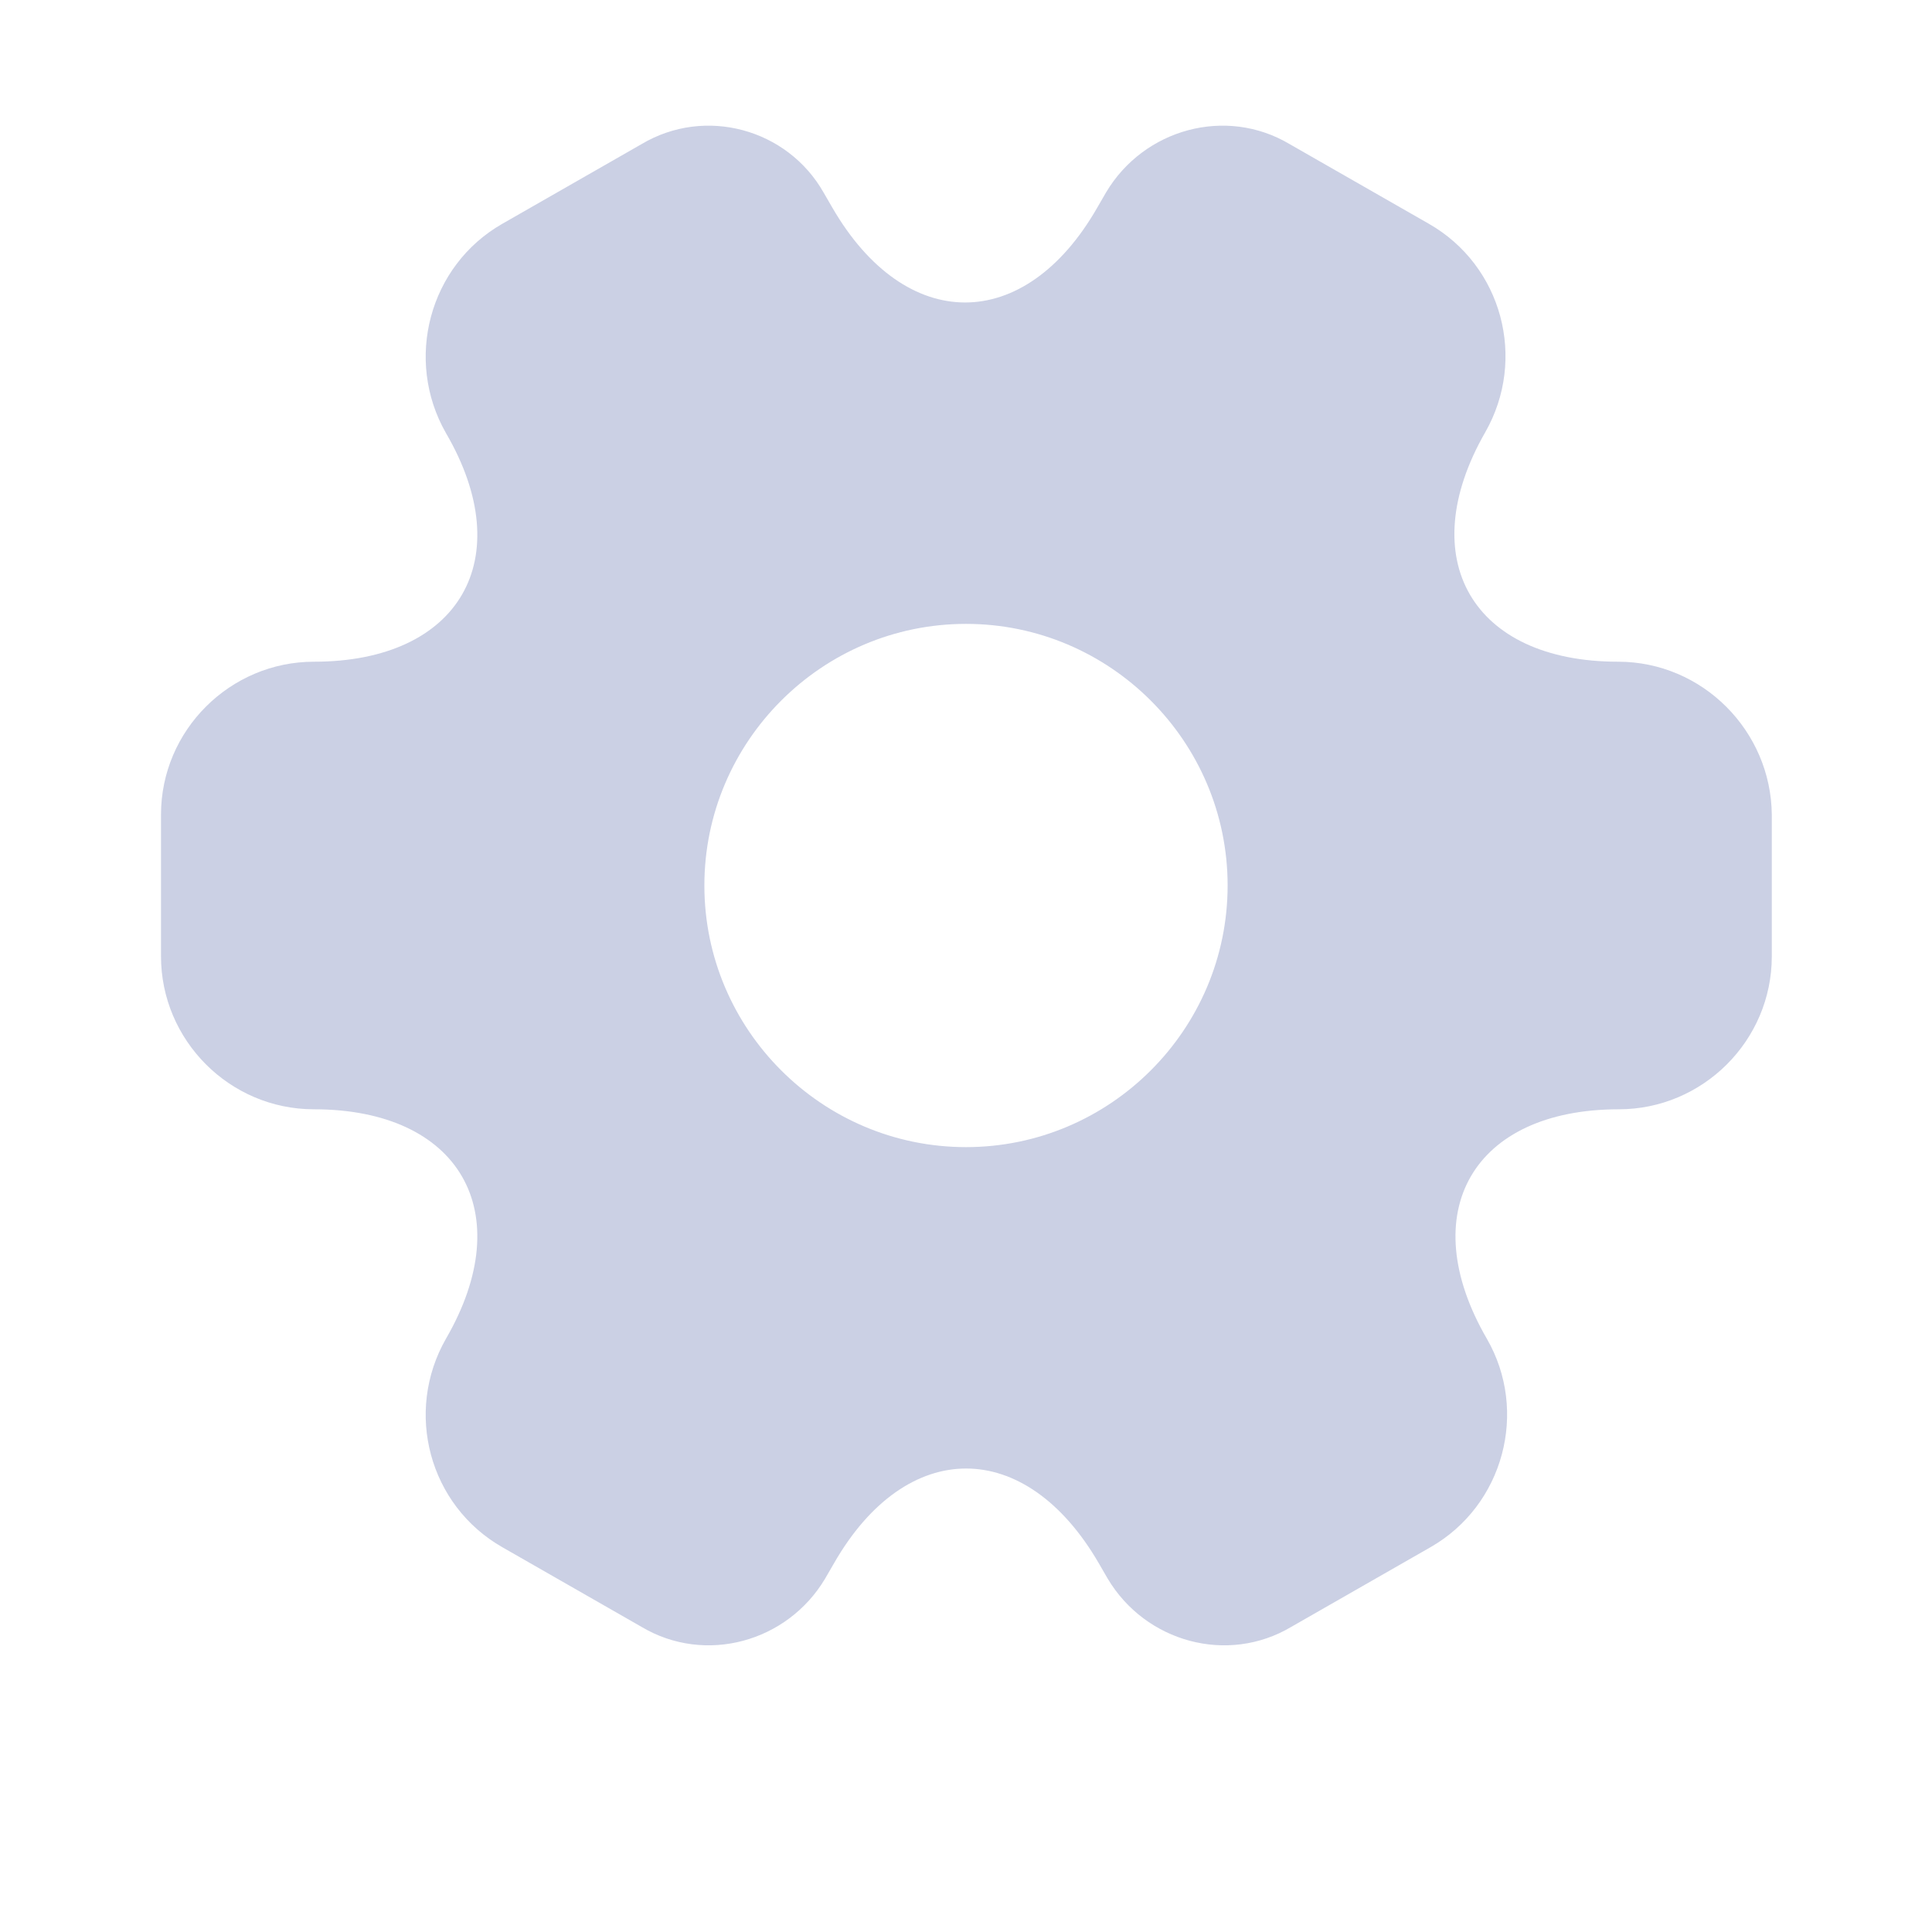 <svg width="24" height="24" viewBox="0 0 24 24" fill="none" xmlns="http://www.w3.org/2000/svg">
<path d="M20.1 8.22C18.29 8.22 17.55 6.94 18.45 5.37C18.97 4.46 18.66 3.3 17.75 2.78L16.02 1.79C15.23 1.32 14.21 1.6 13.74 2.39L13.63 2.58C12.73 4.15 11.25 4.15 10.34 2.58L10.23 2.39C9.78 1.6 8.76 1.32 7.97 1.79L6.24 2.78C5.33 3.3 5.02 4.47 5.54 5.38C6.45 6.94 5.71 8.22 3.9 8.22C2.86 8.22 2 9.07 2 10.12V11.88C2 12.92 2.85 13.78 3.9 13.78C5.71 13.78 6.45 15.06 5.54 16.63C5.02 17.54 5.33 18.7 6.24 19.22L7.97 20.21C8.76 20.68 9.78 20.4 10.25 19.61L10.36 19.42C11.26 17.85 12.74 17.85 13.65 19.42L13.76 19.61C14.23 20.4 15.25 20.68 16.04 20.21L17.77 19.22C18.68 18.7 18.99 17.53 18.47 16.63C17.56 15.06 18.3 13.78 20.11 13.78C21.15 13.78 22.01 12.93 22.01 11.88V10.12C22 9.08 21.15 8.22 20.1 8.22ZM12 14.25C10.21 14.25 8.75 12.79 8.75 11C8.75 9.21 10.21 7.75 12 7.75C13.79 7.75 15.25 9.21 15.25 11C15.25 12.79 13.79 14.25 12 14.25Z" fill="#CBD0E4"/>
</svg>
